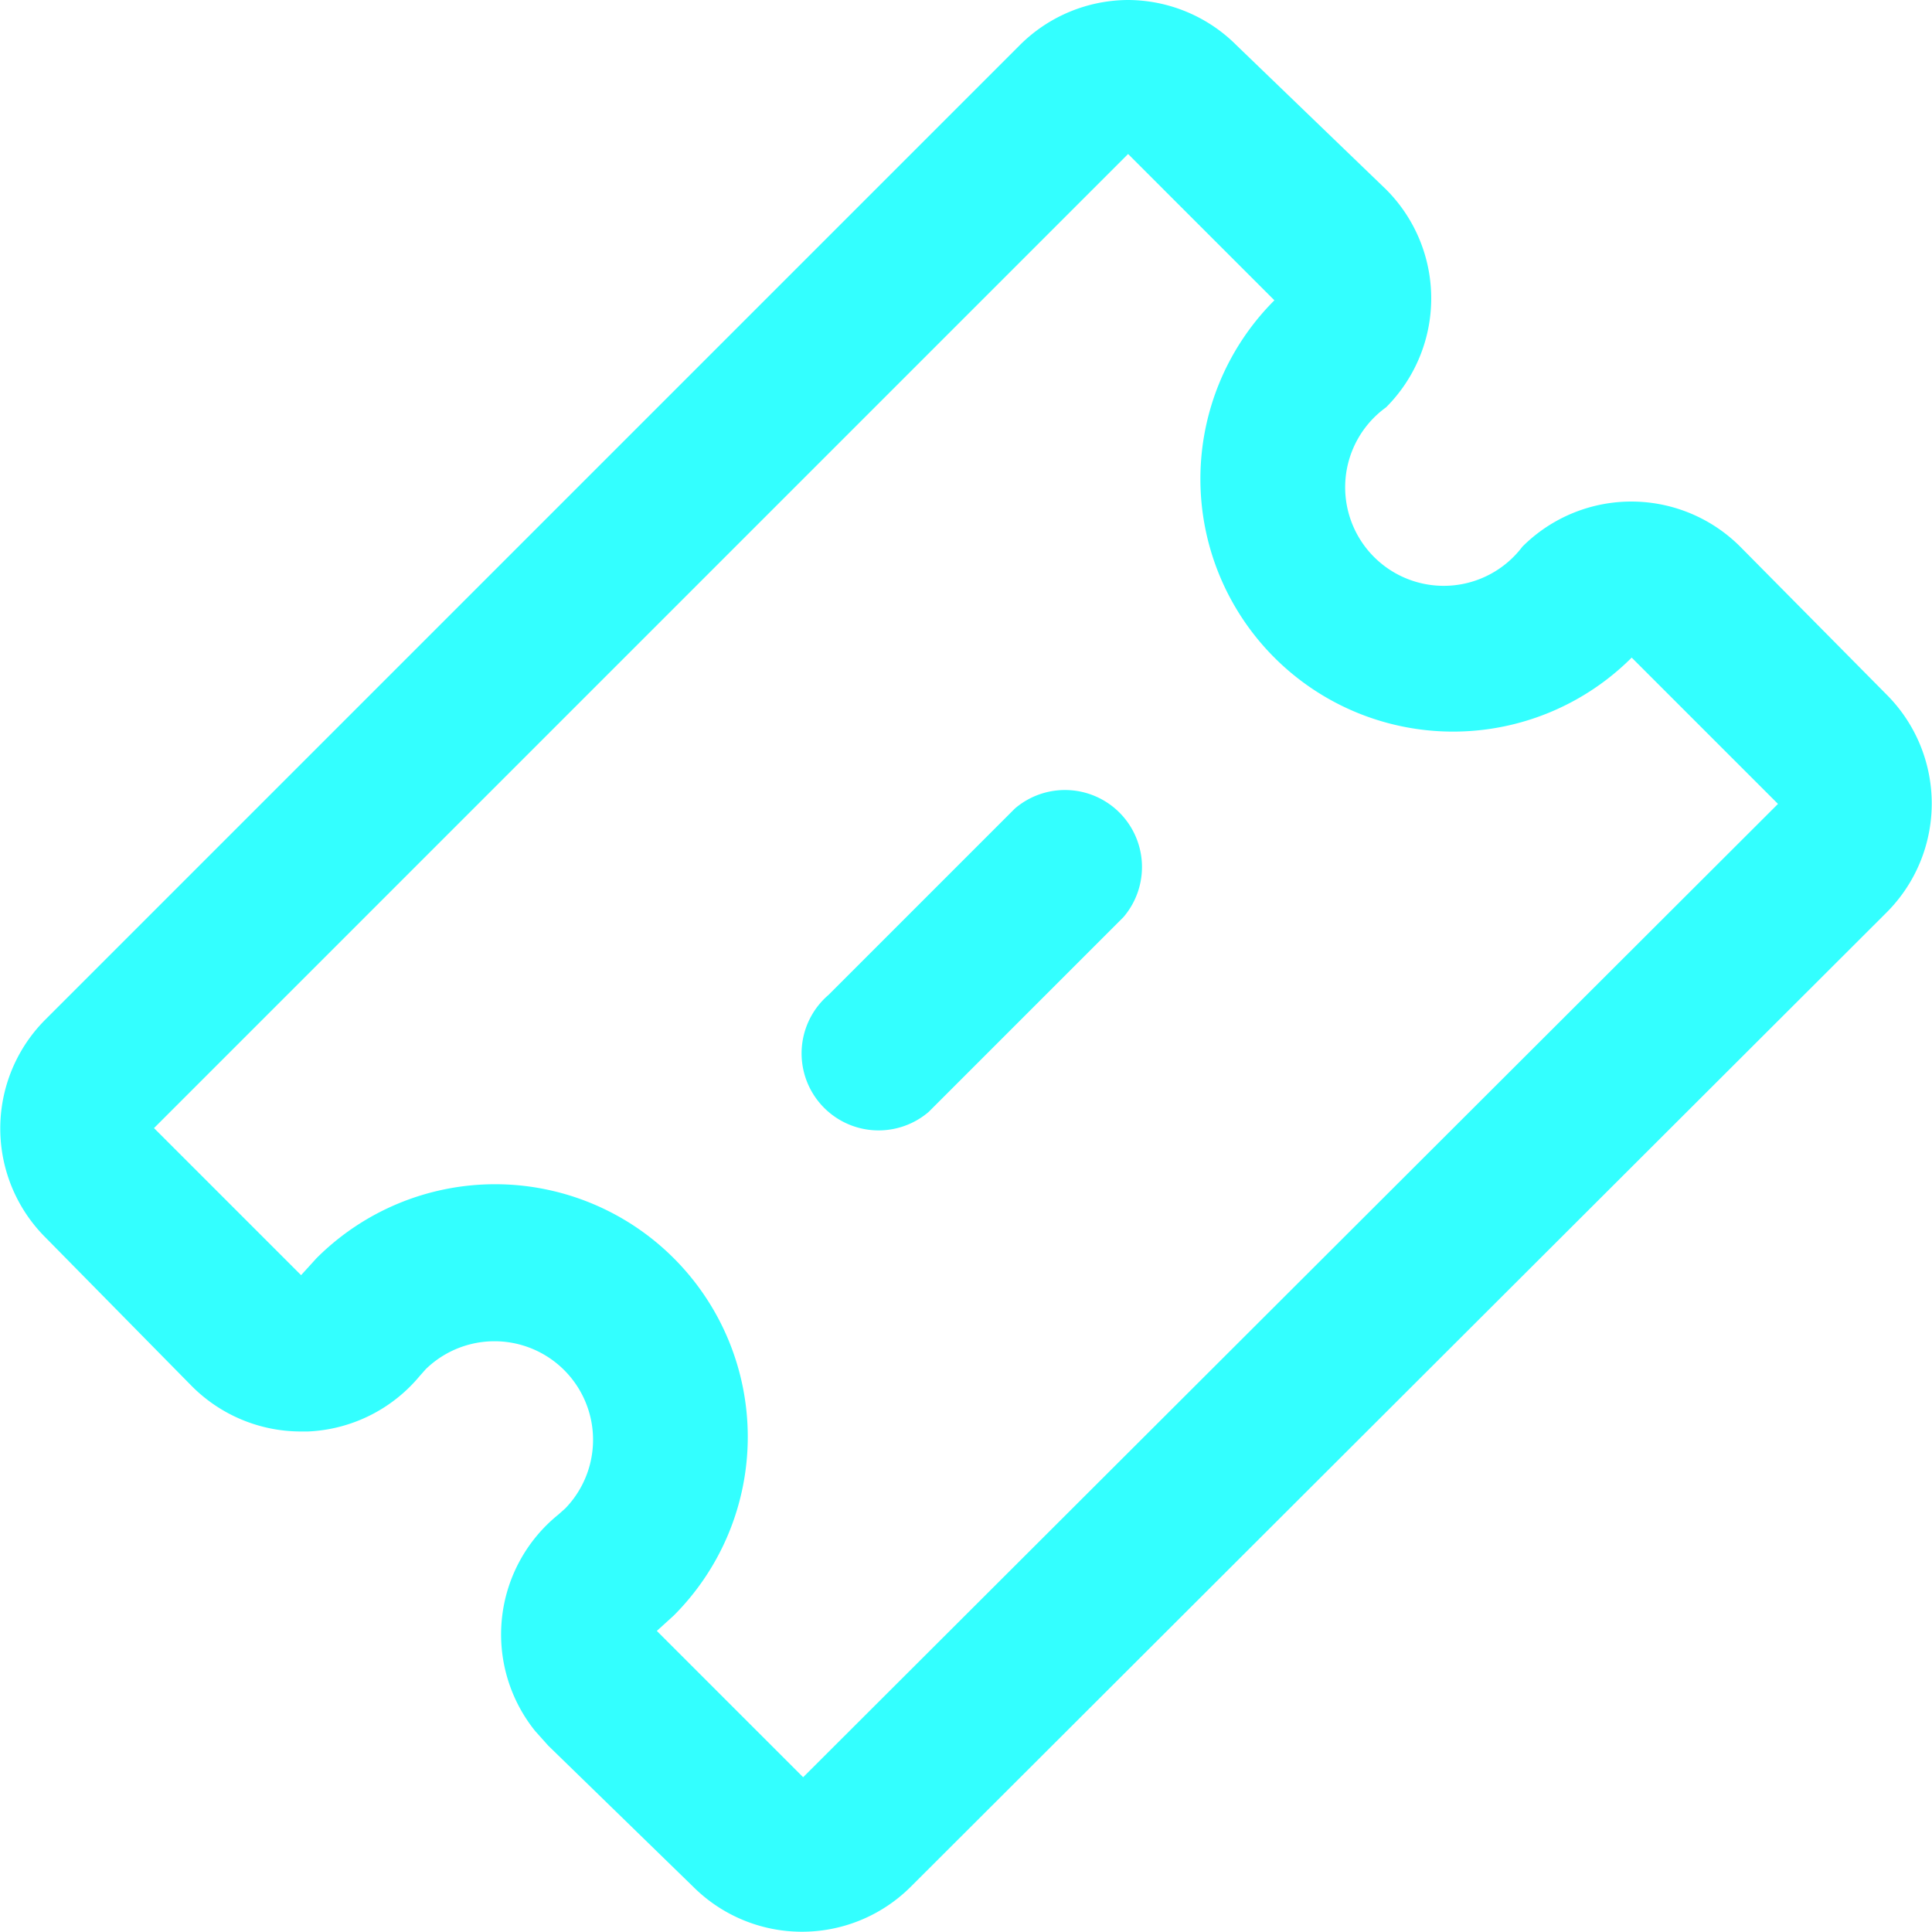 <svg xmlns="http://www.w3.org/2000/svg" viewBox="0 0 25.09 25.09"><title>Ticket</title><path d="M14.65 2l1.9 1.9a3.28 3.28 0 0 0 4.64 4.64l1.9 1.9-12.66 12.64-1.9-1.9.22-.2a3.28 3.28 0 0 0-4.64-4.64l-.2.22L2 14.65 14.65 2m0-2a2 2 0 0 0-1.41.59L.59 13.24a2 2 0 0 0 0 2.83L2.49 18a2 2 0 0 0 1.41.59H4a2 2 0 0 0 1.45-.72l.08-.09a1.28 1.28 0 0 1 1.81 1.81l-.09.08a2 2 0 0 0-.3 2.81l.17.19L9 24.5a2 2 0 0 0 2.83 0L24.5 11.85a2 2 0 0 0 0-2.83L22.6 7.1a2 2 0 0 0-2.83 0A1.28 1.28 0 1 1 18 5.29a2 2 0 0 0 0-2.83L16.06.59A2 2 0 0 0 14.65 0zm-2.48 14.33l2.42-2.42a1 1 0 0 0-1.41-1.41l-2.42 2.42a1 1 0 1 0 1.3 1.52z" fill="#3ff"/></svg>